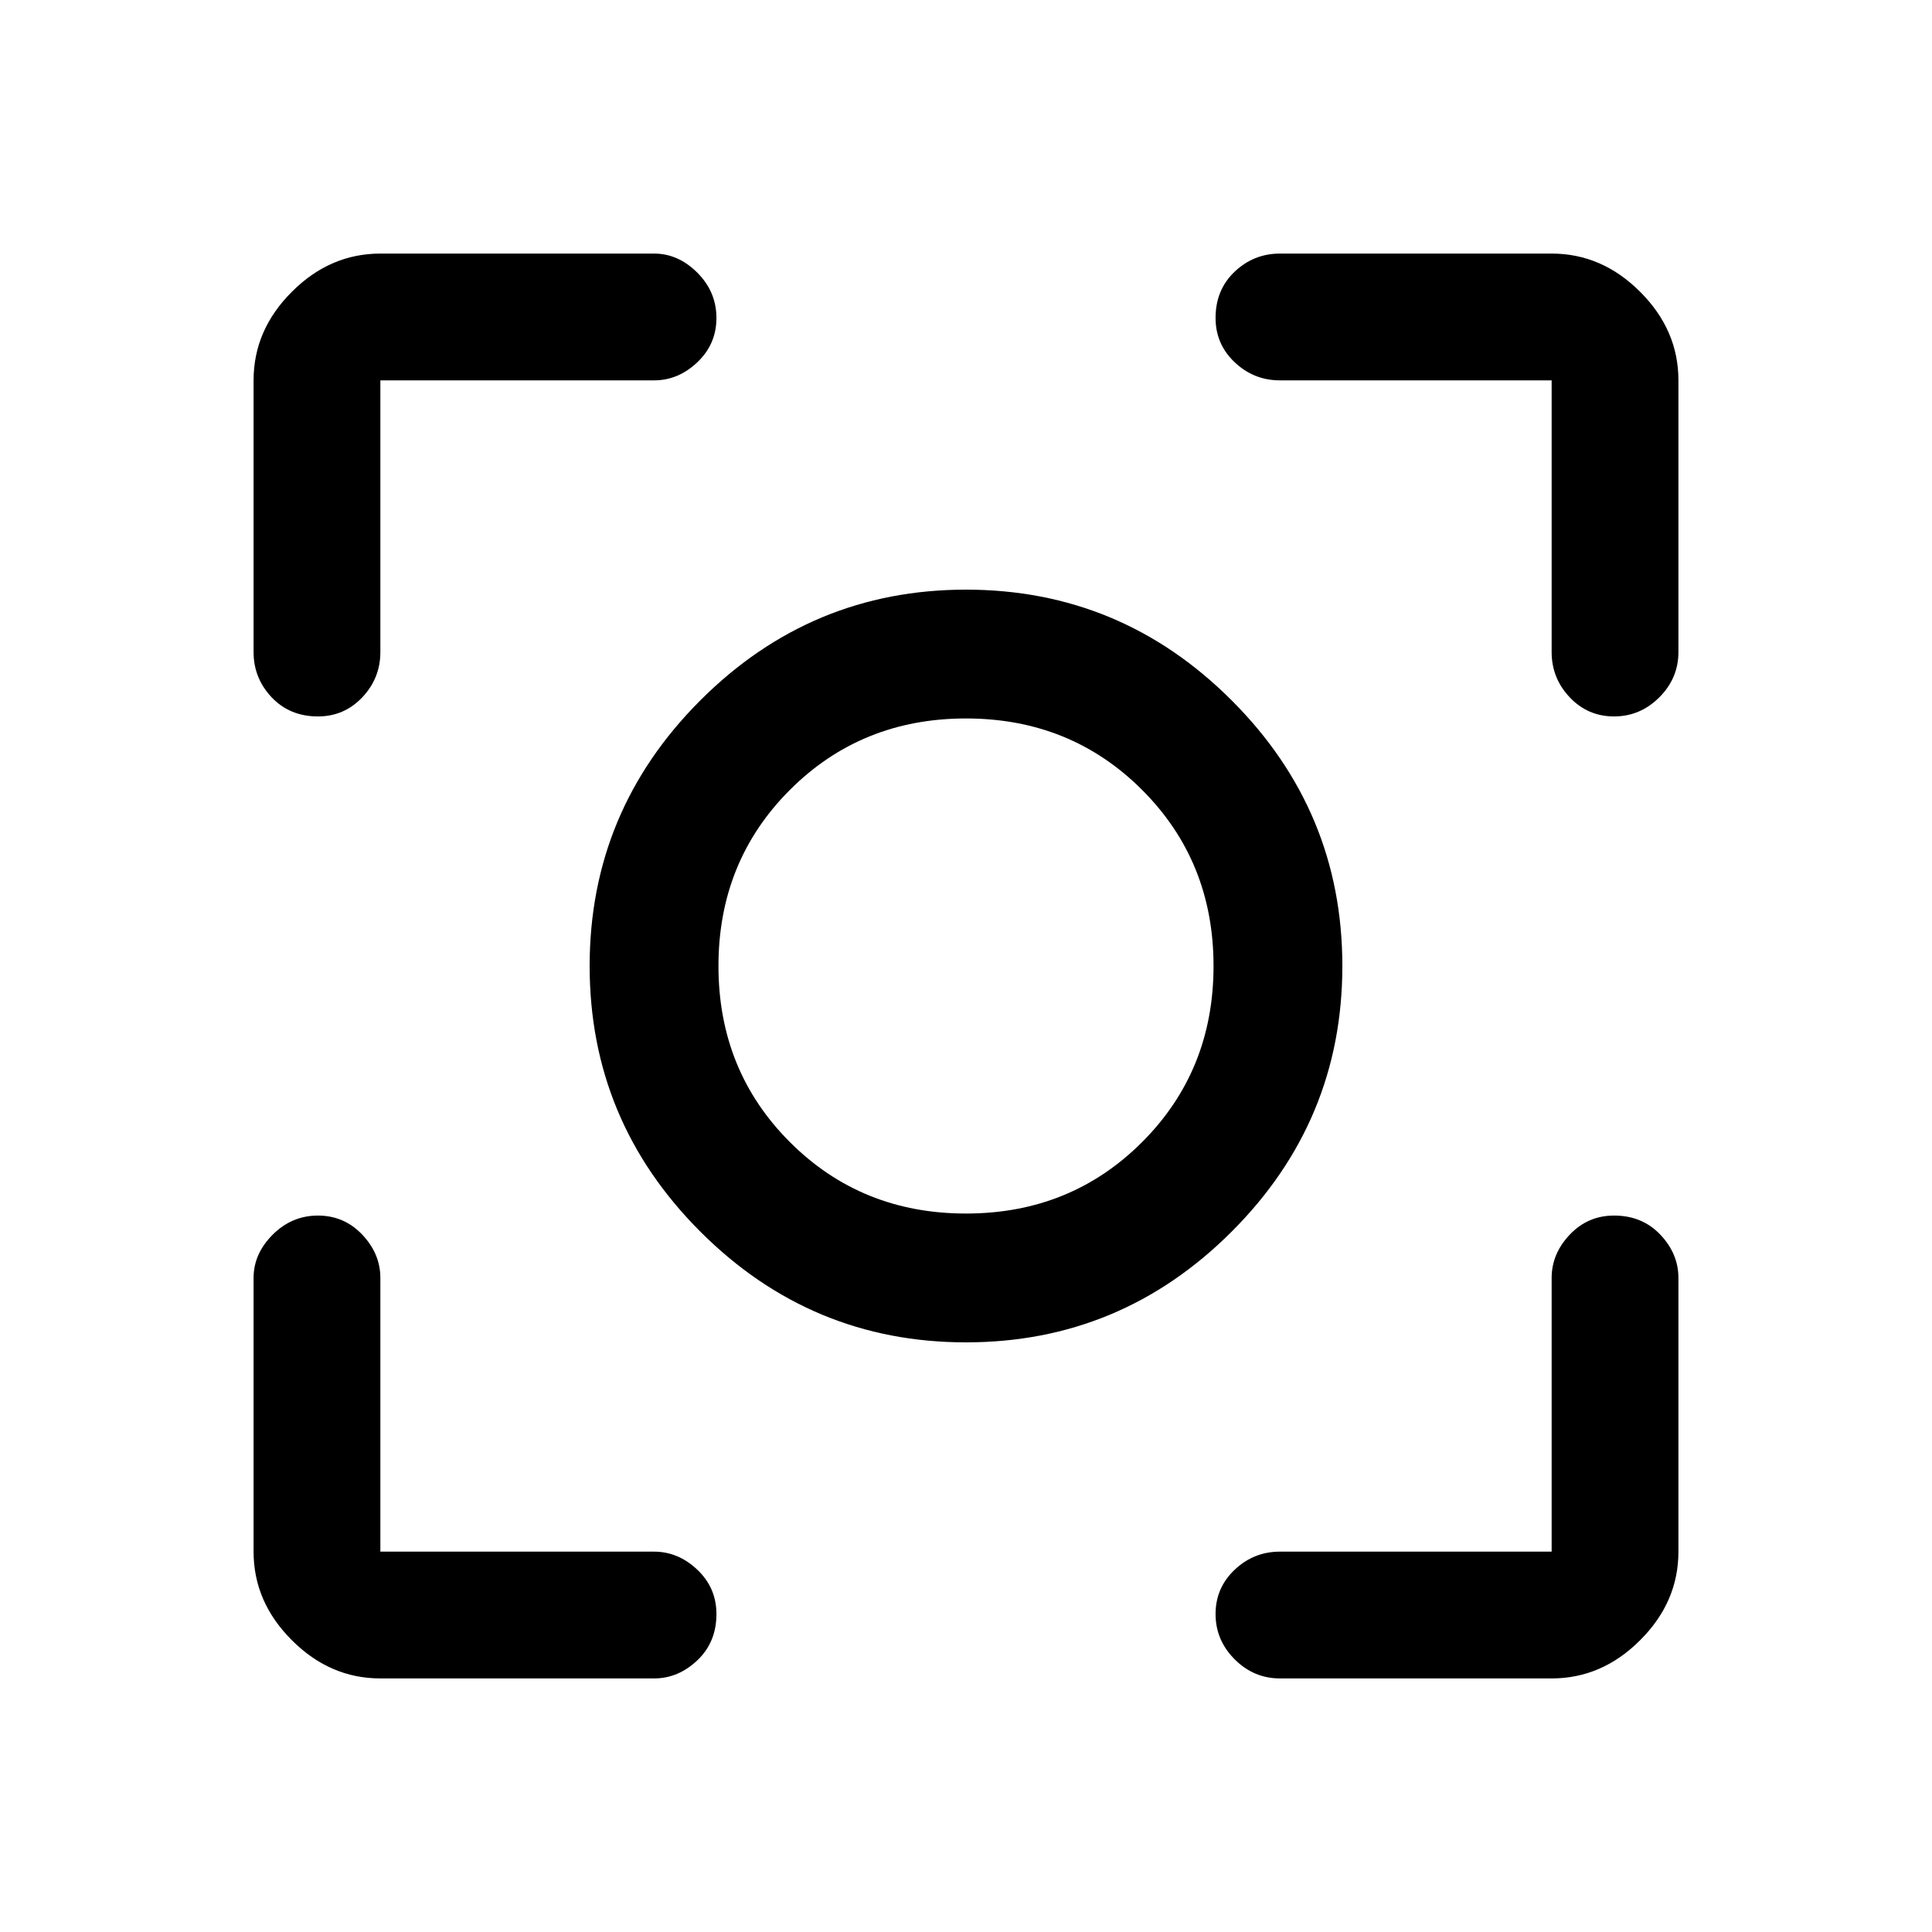 <svg xmlns="http://www.w3.org/2000/svg" height="40" width="40"><path d="M20 27.792q-3.208 0-5.5-2.292T12.208 20q0-3.208 2.292-5.5t5.5-2.292q3.208 0 5.5 2.292t2.292 5.5q0 3.208-2.292 5.5T20 27.792ZM20 20Zm0 5.125q2.167 0 3.646-1.479T25.125 20q0-2.167-1.479-3.646T20 14.875q-2.167 0-3.646 1.479T14.875 20q0 2.167 1.479 3.646T20 25.125ZM6.583 14.833q-.583 0-.958-.395-.375-.396-.375-.938V7.875q0-1.042.792-1.833.791-.792 1.833-.792h5.667q.5 0 .896.396.395.396.395.937 0 .542-.395.917-.396.375-.896.375H7.875V13.5q0 .542-.375.938-.375.395-.917.395ZM7.875 34.75q-1.042 0-1.833-.792-.792-.791-.792-1.833v-5.667q0-.5.396-.896.396-.395.937-.395.542 0 .917.395.375.396.375.896v5.667h5.667q.5 0 .896.375.395.375.395.917 0 .583-.395.958-.396.375-.896.375Zm18.625 0q-.542 0-.938-.396-.395-.396-.395-.937 0-.542.395-.917.396-.375.938-.375h5.625v-5.667q0-.5.375-.896.375-.395.917-.395.583 0 .958.395.375.396.375.896v5.667q0 1.042-.792 1.833-.791.792-1.833.792Zm6.917-19.917q-.542 0-.917-.395-.375-.396-.375-.938V7.875H26.5q-.542 0-.938-.375-.395-.375-.395-.917 0-.583.395-.958.396-.375.938-.375h5.625q1.042 0 1.833.792.792.791.792 1.833V13.5q0 .542-.396.938-.396.395-.937.395Z"/></svg>